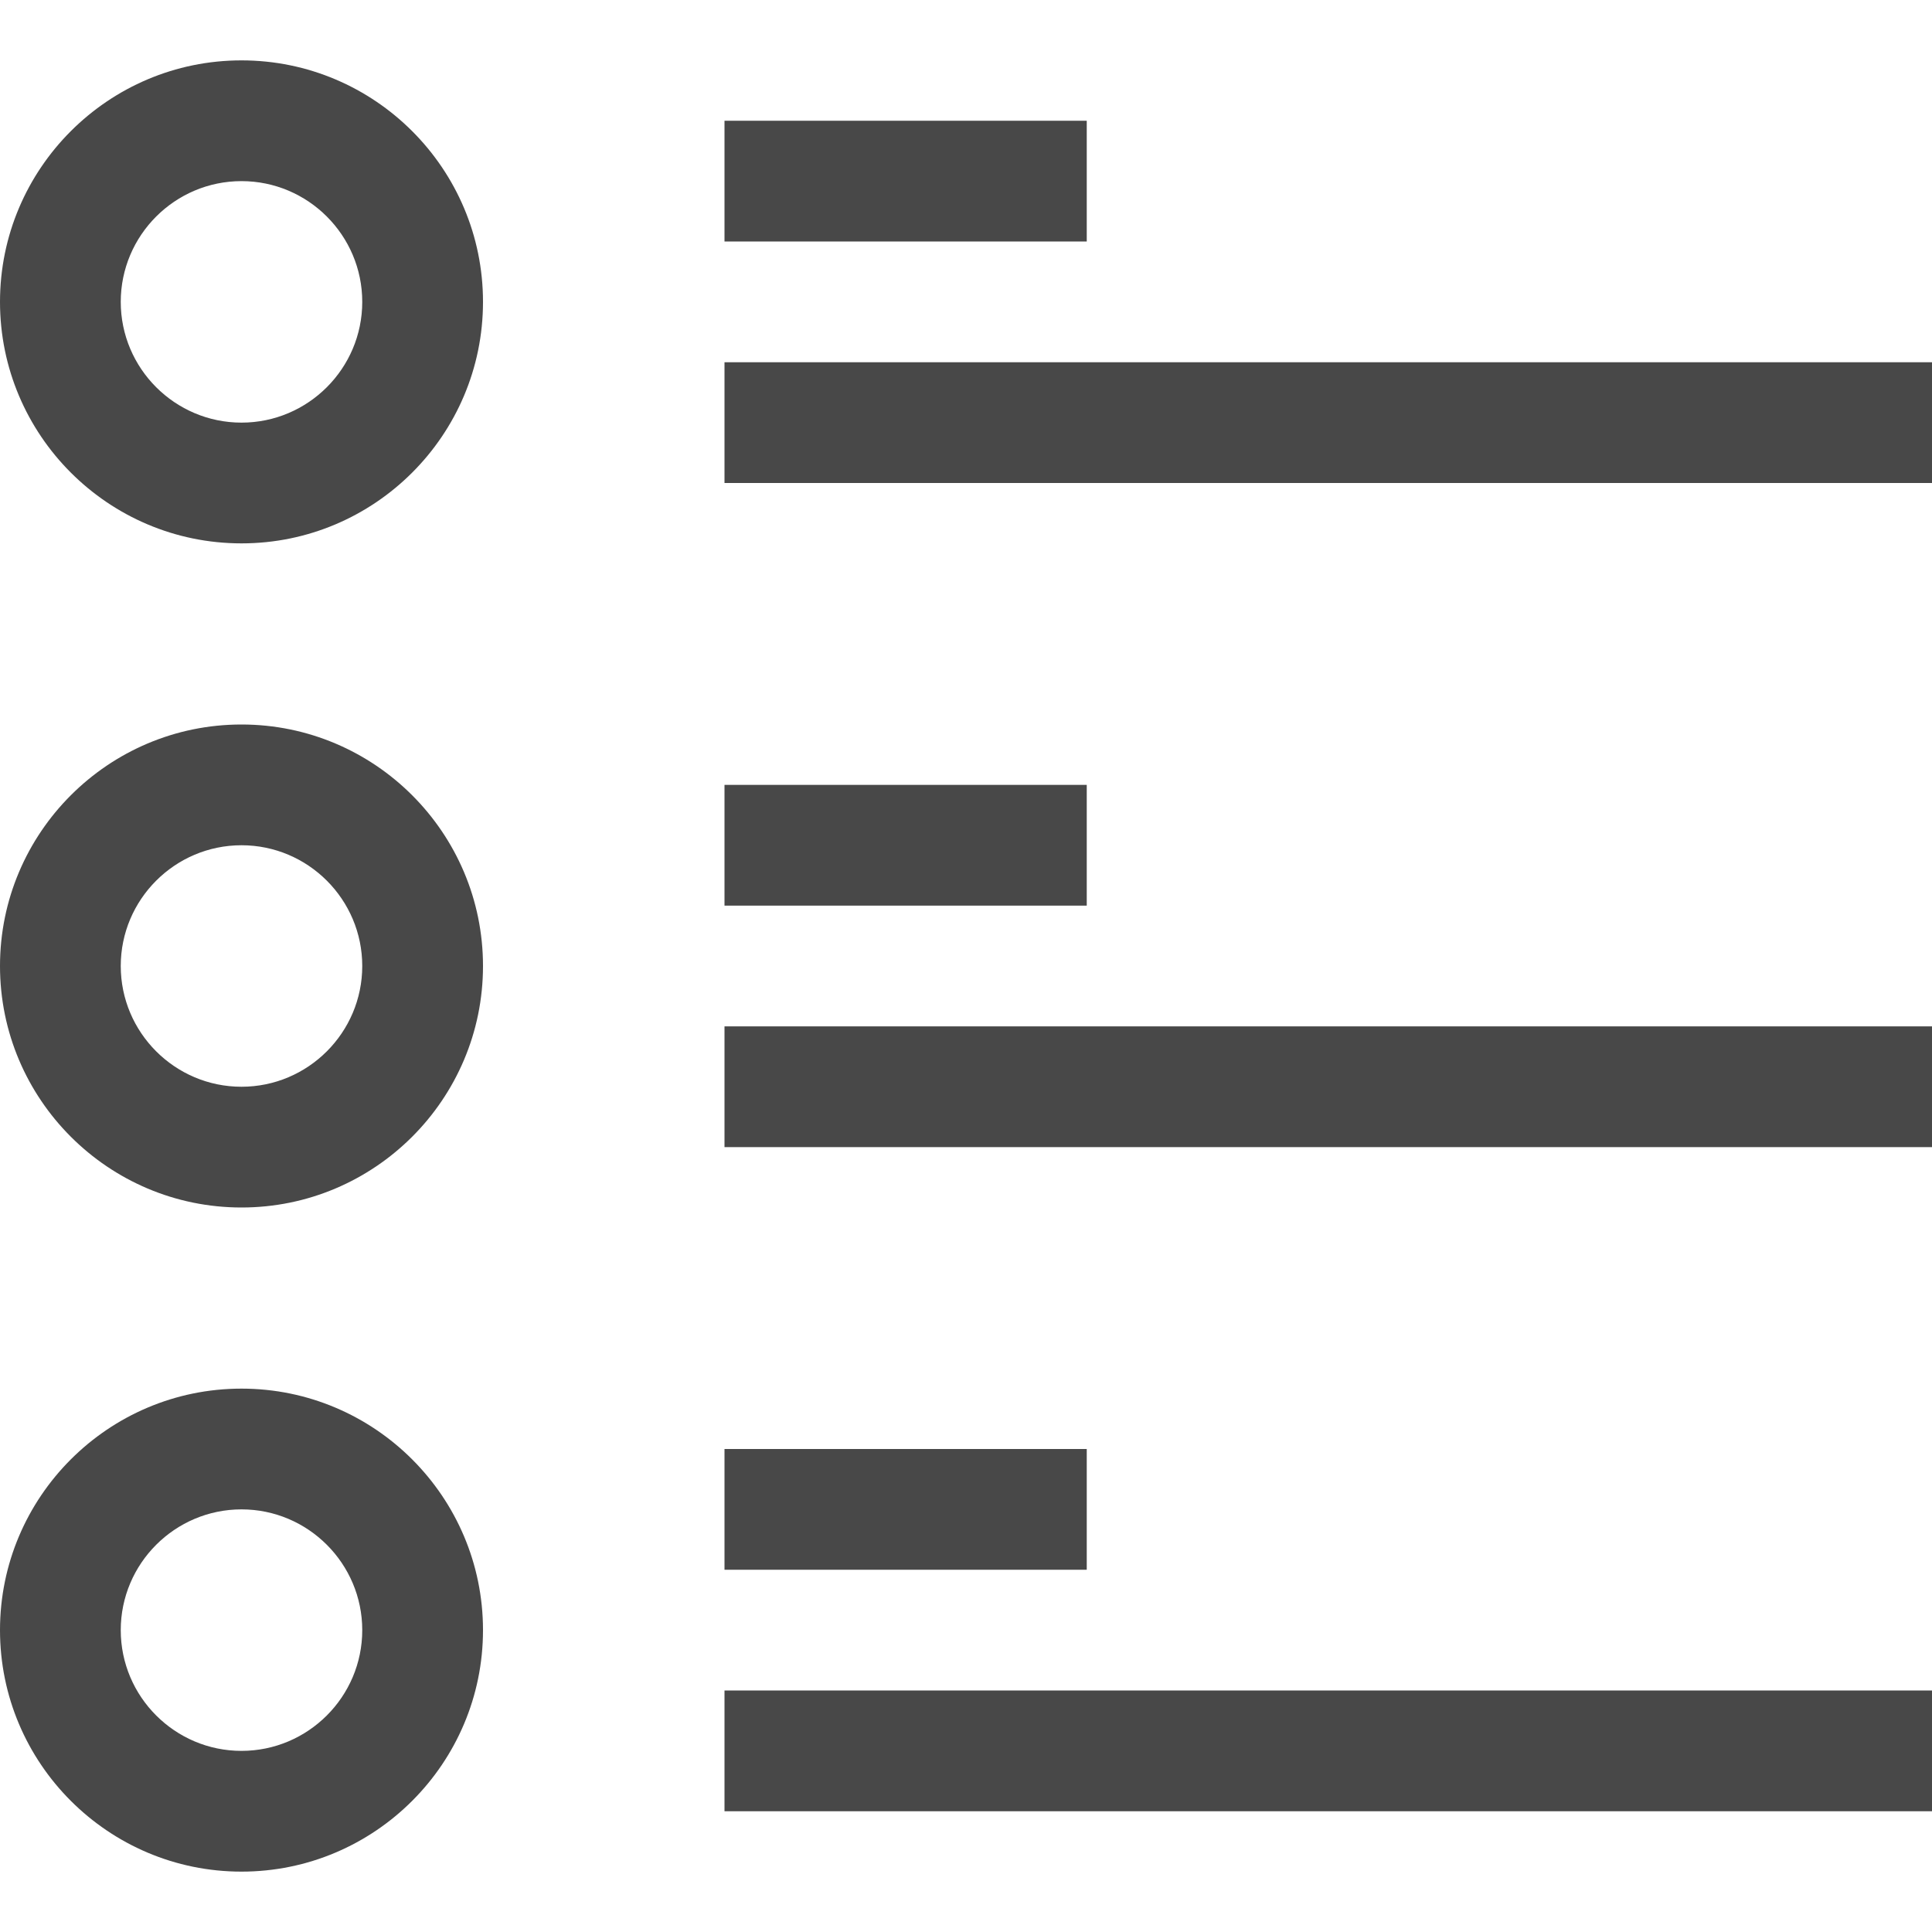 <svg width="20" height="20" viewBox="0 0 20 20" fill="none" xmlns="http://www.w3.org/2000/svg">
<path d="M2.5 0.625C1.121 0.625 0 1.746 0 3.125C0 4.504 1.121 5.625 2.5 5.625C3.879 5.625 5 4.504 5 3.125C5 1.746 3.879 0.625 2.5 0.625ZM2.5 4.375C1.811 4.375 1.25 3.814 1.25 3.125C1.25 2.436 1.811 1.875 2.5 1.875C3.189 1.875 3.75 2.436 3.75 3.125C3.75 3.814 3.189 4.375 2.5 4.375Z" fill="#484848"/>
<path d="M2.5 7.5C1.121 7.5 0 8.621 0 10C0 11.379 1.121 12.5 2.5 12.5C3.879 12.5 5 11.379 5 10C5 8.621 3.879 7.5 2.5 7.5ZM2.5 11.25C1.811 11.25 1.25 10.689 1.25 10C1.25 9.311 1.811 8.75 2.5 8.75C3.189 8.75 3.75 9.311 3.75 10C3.75 10.689 3.189 11.25 2.5 11.25Z" fill="#484848"/>
<path d="M2.5 14.375C1.121 14.375 0 15.496 0 16.875C0 18.254 1.121 19.375 2.5 19.375C3.879 19.375 5 18.254 5 16.875C5 15.496 3.879 14.375 2.5 14.375ZM2.5 18.125C1.811 18.125 1.25 17.564 1.25 16.875C1.25 16.186 1.811 15.625 2.5 15.625C3.189 15.625 3.75 16.186 3.75 16.875C3.75 17.564 3.189 18.125 2.5 18.125Z" fill="#484848"/>
<path d="M11.25 1.25H7.5V2.5H11.25V1.25Z" fill="#484848"/>
<path d="M20 3.75H7.5V5H20V3.75Z" fill="#484848"/>
<path d="M11.25 8.125H7.5V9.375H11.25V8.125Z" fill="#484848"/>
<path d="M20 10.625H7.5V11.875H20V10.625Z" fill="#484848"/>
<path d="M11.25 15H7.5V16.25H11.25V15Z" fill="#484848"/>
<path d="M20 17.5H7.5V18.75H20V17.5Z" fill="#484848"/>
</svg>
